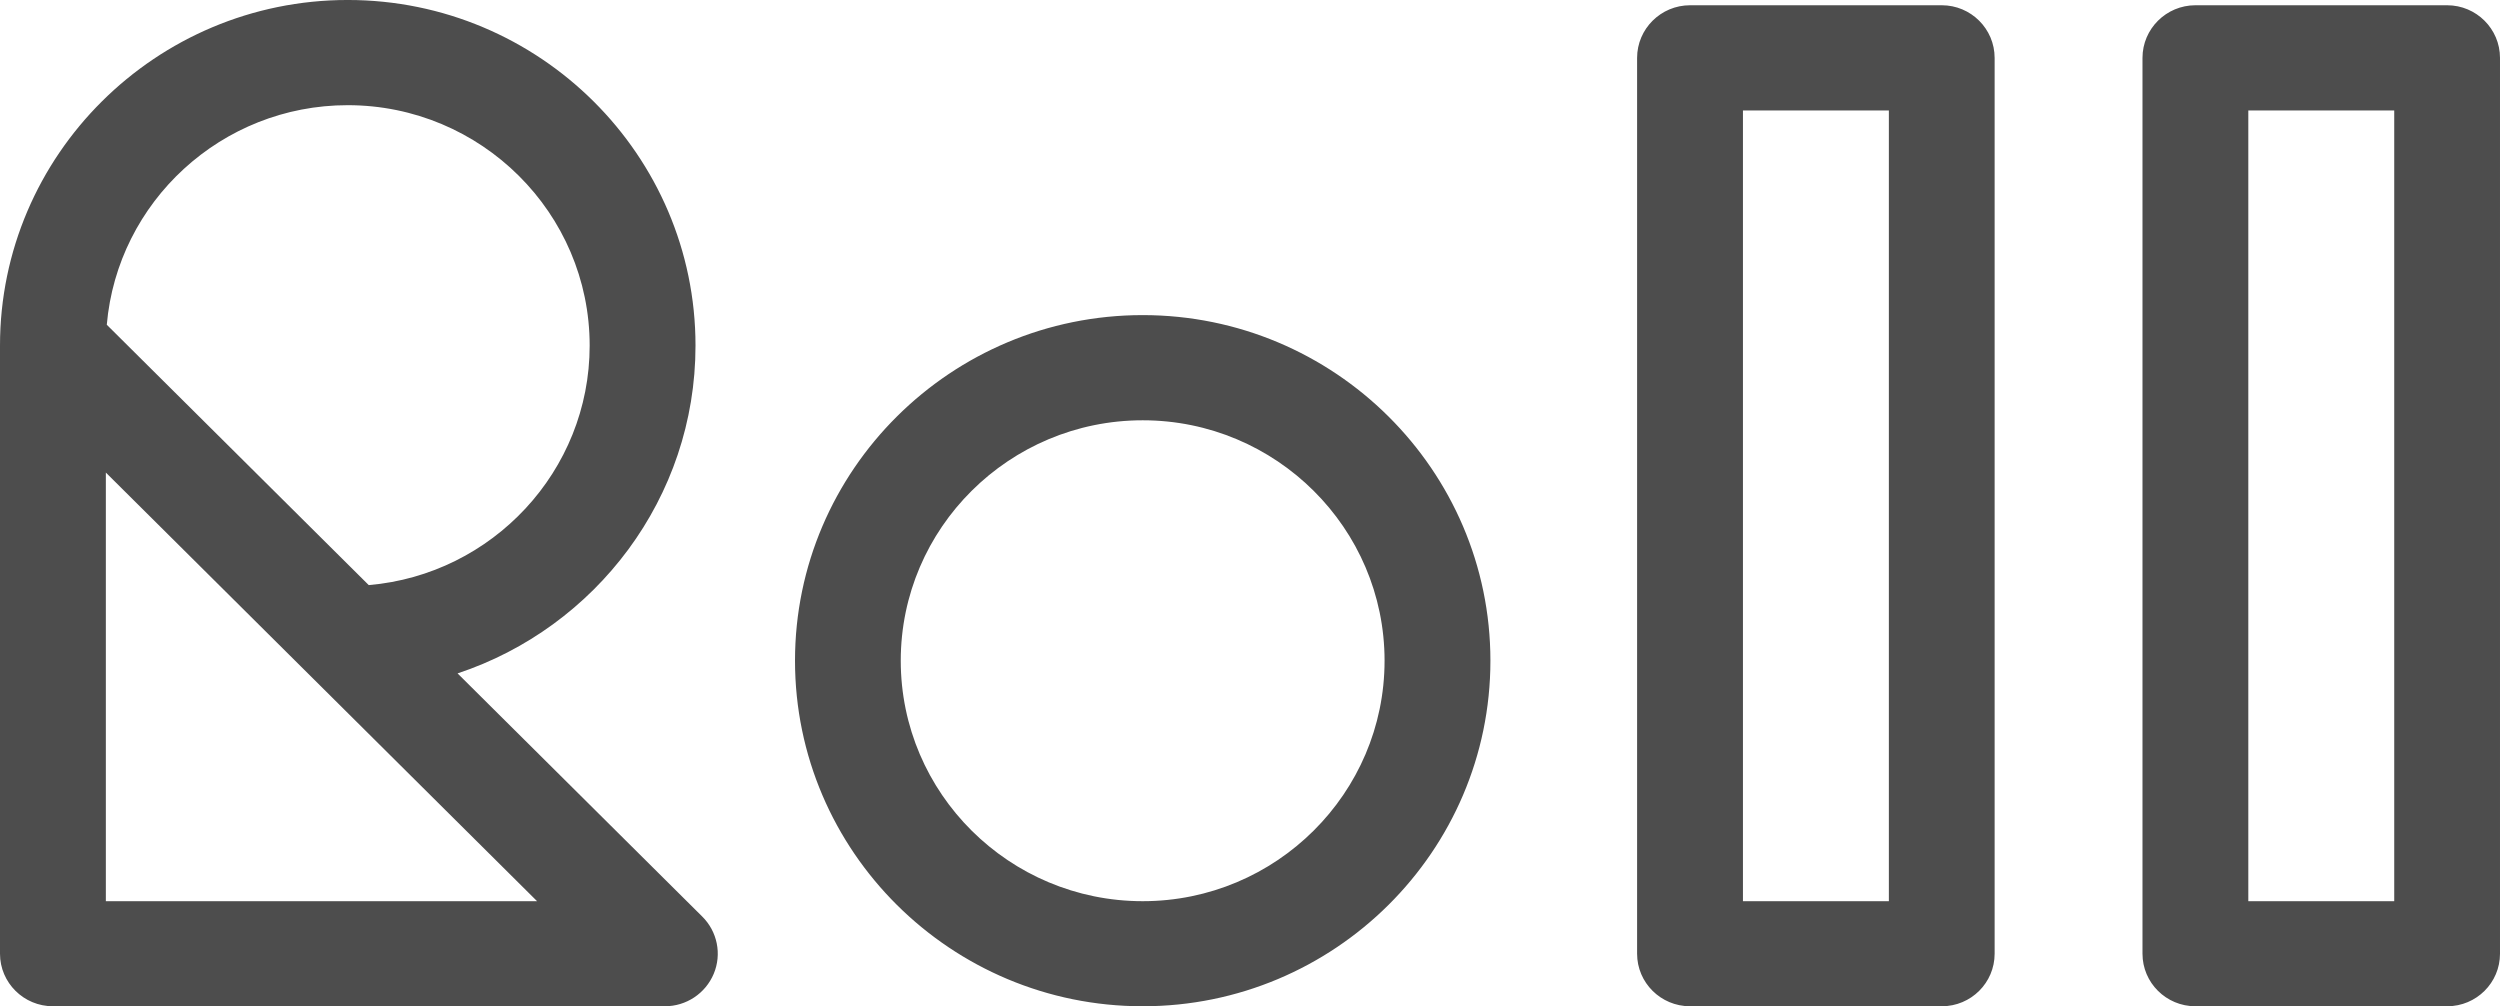 <?xml version="1.0" encoding="UTF-8" standalone="no"?>
<!-- Created with Inkscape (http://www.inkscape.org/) -->

<svg
   xmlns:dc="http://purl.org/dc/elements/1.1/"
   xmlns:cc="http://creativecommons.org/ns#"
   xmlns:rdf="http://www.w3.org/1999/02/22-rdf-syntax-ns#"
   xmlns:svg="http://www.w3.org/2000/svg"
   xmlns="http://www.w3.org/2000/svg"
   version="1.2"
   width="100%"
   height="100%"
   viewBox="0 0 188.429 75.844"
   id="Layer_1"
   xml:space="preserve"><defs
     id="defs3218" /><path
     d="m 34.488,50.755 c 10.405,-3.45 17.933,-13.223 17.933,-24.708 0,-14.356 -11.753,-26.04 -26.2,-26.048 l -0.029,0 C 11.751,0.008 0,11.692 0,26.048 l 0,45.836 c 0,2.189 1.789,3.96 3.994,3.96 l 46.114,0 c 1.617,0 3.066,-0.965 3.688,-2.449 0.618,-1.476 0.276,-3.182 -0.868,-4.314 L 47.189,63.377 z M 26.207,7.928 c 10.057,0 18.237,8.131 18.237,18.12 0,9.461 -7.34,17.254 -16.65,18.052 L 8.049,24.477 C 8.853,15.216 16.686,7.928 26.207,7.928 z m -18.229,59.996 0,-32.306 32.502,32.306 z m 138.375,-67.528 -18.968,0 c -2.202,0 -3.994,1.779 -3.994,3.968 l 0,67.519 c 0,2.188 1.787,3.957 3.986,3.961 l 18.984,0 c 2.199,-0.004 3.978,-1.773 3.978,-3.961 l 0,-67.519 c 0,-2.189 -1.784,-3.968 -3.986,-3.968 z m -3.986,67.527 -10.998,0 0,-59.599 10.998,0 z M 86.128,23.75 c -14.454,0 -26.207,11.688 -26.207,26.048 0,14.367 11.753,26.046 26.207,26.046 14.448,0 26.207,-11.679 26.207,-26.046 0,-14.361 -11.759,-26.048 -26.207,-26.048 z m 0,44.174 c -10.057,0 -18.237,-8.131 -18.237,-18.126 0,-9.989 8.18,-18.12 18.237,-18.12 10.049,0 18.229,8.131 18.229,18.12 0,9.995 -8.18,18.126 -18.229,18.126 z m 98.315,-67.528 -18.968,0 c -2.202,0 -3.992,1.779 -3.992,3.968 l 0,67.519 c 0,2.188 1.785,3.957 3.984,3.961 l 18.984,0 c 2.199,-0.004 3.978,-1.773 3.978,-3.961 l 0,-67.519 c 0,-2.189 -1.784,-3.968 -3.986,-3.968 z m -3.986,67.527 -10.998,0 0,-59.599 10.998,0 z"
     id="path3214"
     style="fill:#4d4d4d;fill-opacity:1" /></svg>